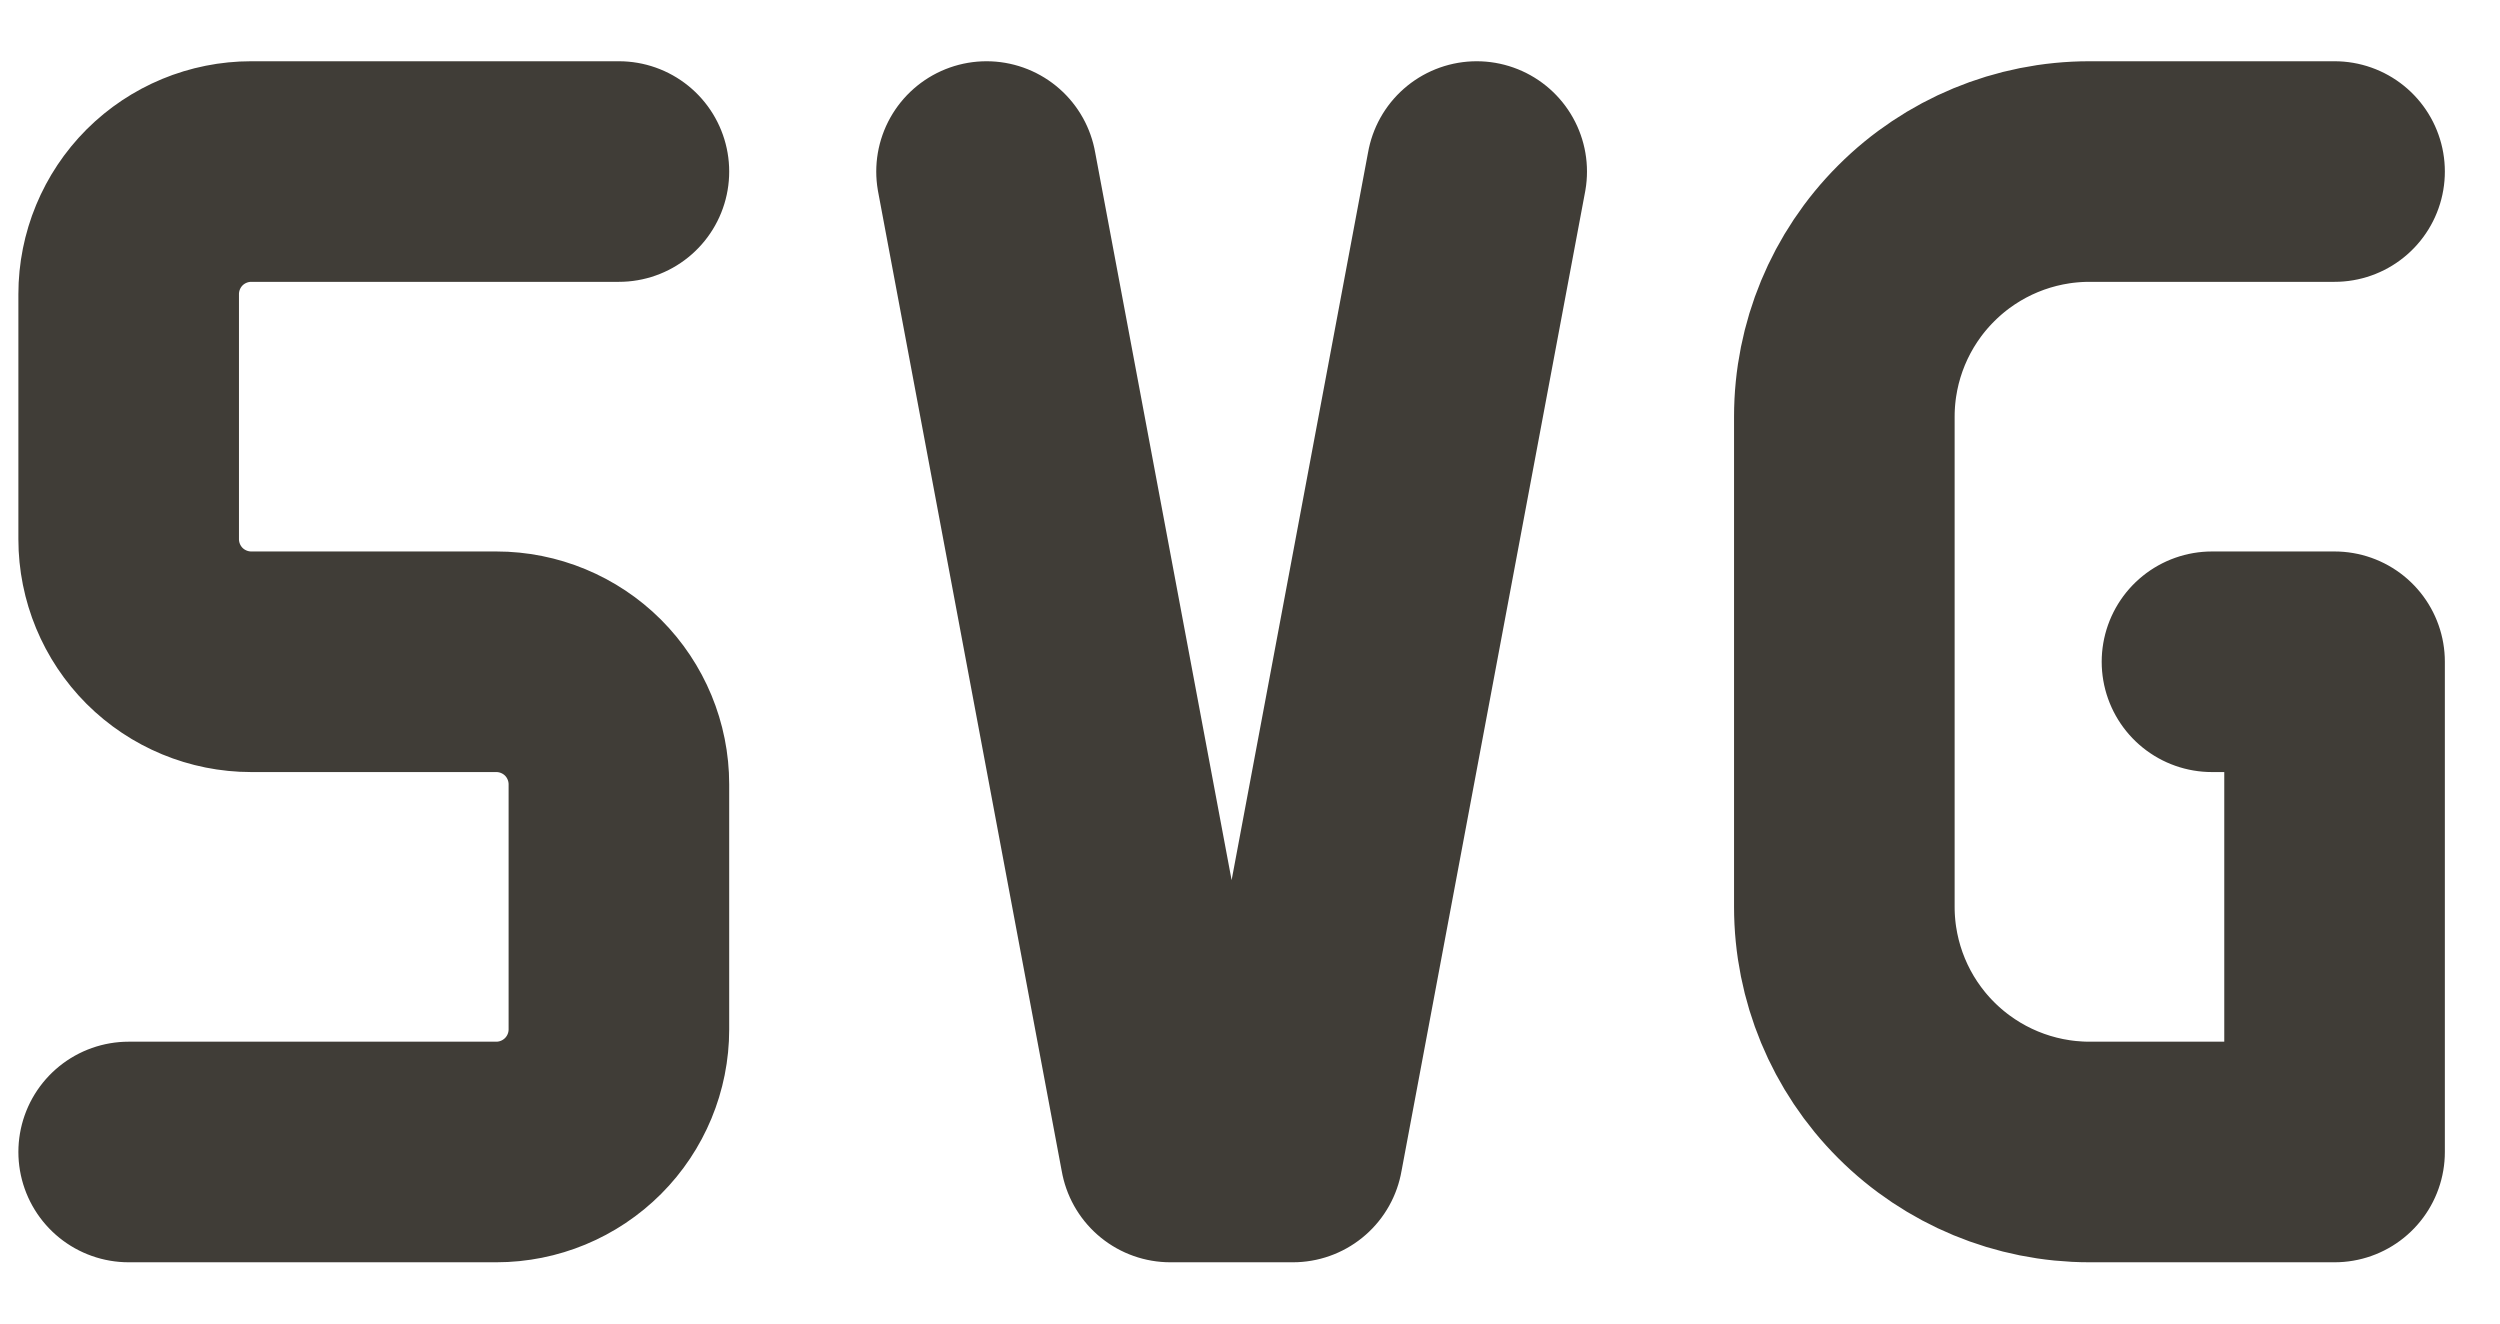 <svg width="34" height="18" viewBox="0 0 34 18" fill="none" xmlns="http://www.w3.org/2000/svg">
<path d="M31.75 2.333H28.417C27.533 2.333 26.685 2.684 26.06 3.31C25.434 3.935 25.083 4.783 25.083 5.667V12.333C25.083 13.217 25.434 14.065 26.06 14.69C26.685 15.315 27.533 15.667 28.417 15.667H31.75V9H30.083M8.417 2.333H3.417C2.975 2.333 2.551 2.509 2.238 2.821C1.926 3.134 1.75 3.558 1.75 4V7.333C1.75 7.775 1.926 8.199 2.238 8.512C2.551 8.824 2.975 9 3.417 9H6.75C7.192 9 7.616 9.176 7.929 9.488C8.241 9.801 8.417 10.225 8.417 10.667V14C8.417 14.442 8.241 14.866 7.929 15.178C7.616 15.491 7.192 15.667 6.75 15.667H1.75M13.417 2.333L15.917 15.667H17.583L20.083 2.333" stroke="#403D37" stroke-width="3" stroke-linecap="round" stroke-linejoin="round"/>
</svg>
